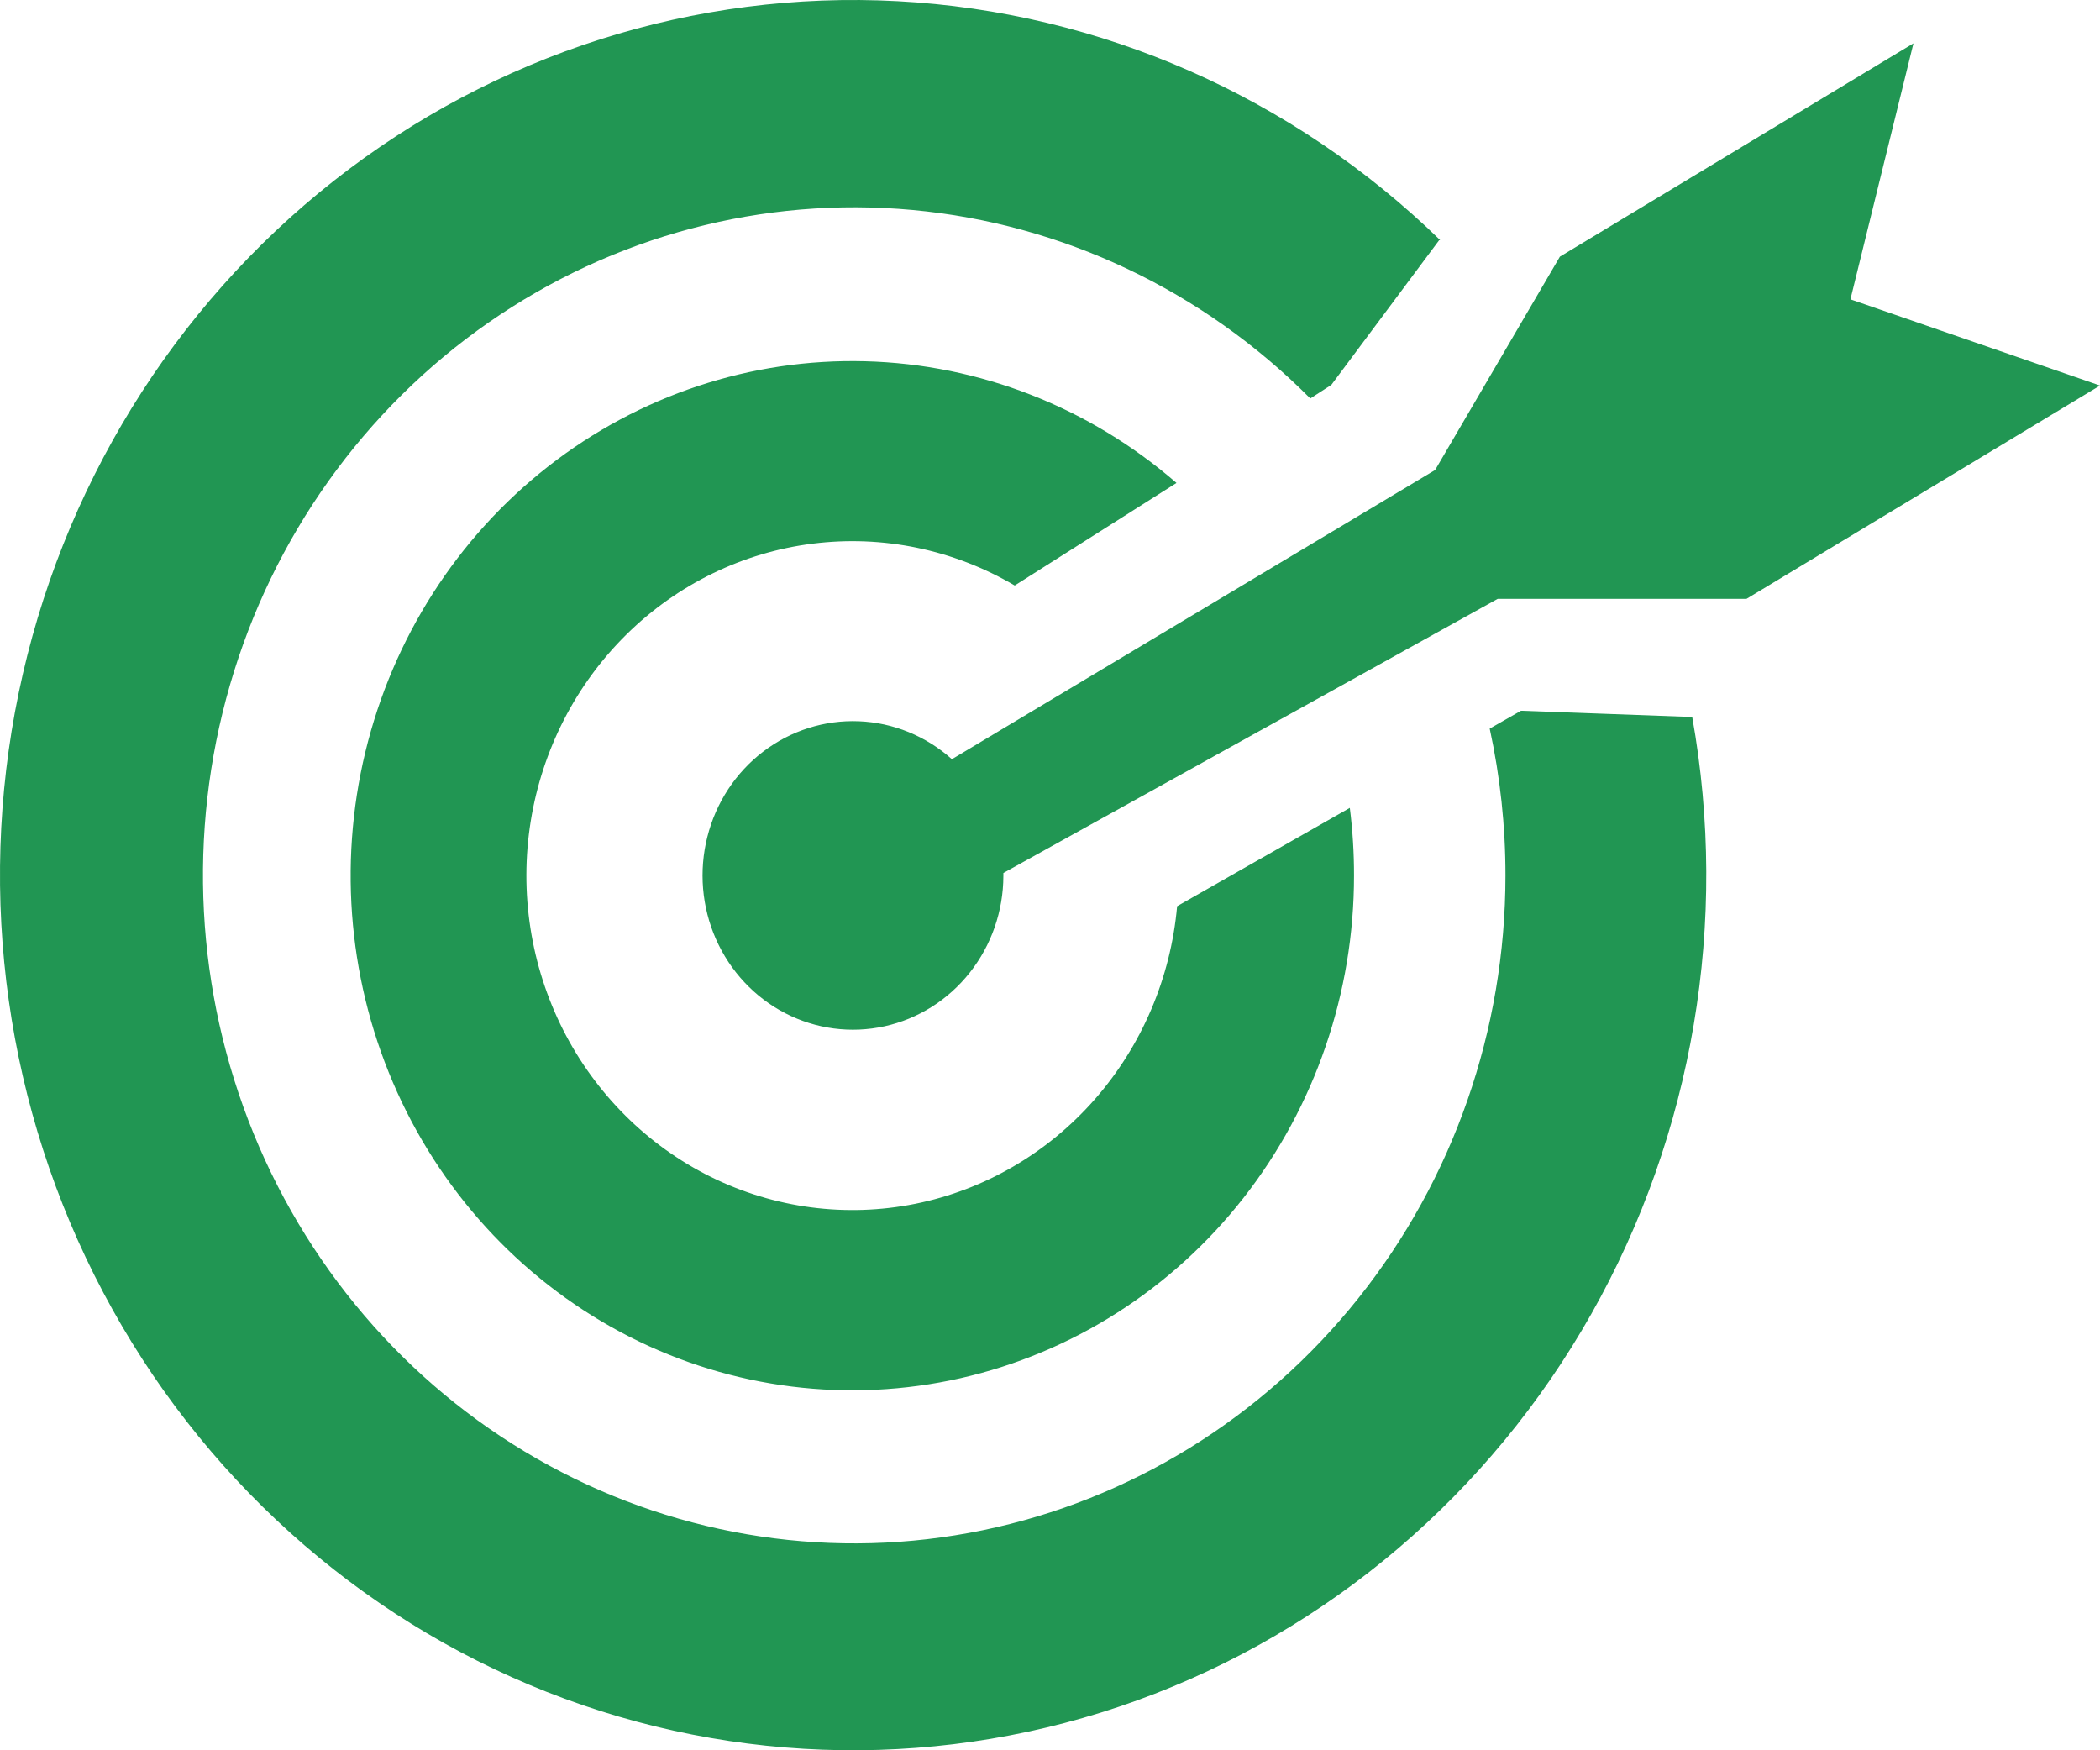 <svg width="60" height="50" viewBox="0 0 60 50" version="1.1" xmlns="http://www.w3.org/2000/svg" xmlns:xlink="http://www.w3.org/1999/xlink">
<title>icon_mission</title>
<desc>Created using Figma</desc>
<g id="Canvas" transform="translate(-13252 -2310)">
<g id="icon_mission">
<g id="Vector">
<use xlink:href="#path0_fill" transform="translate(13252 2310)" fill="#219653"/>
</g>
</g>
</g>
<defs>
<path id="path0_fill" d="M 33.614 13.796L 28.992 16.726C 27.246 15.699 25.222 15.279 23.224 15.53C 21.226 15.78 19.36 16.688 17.907 18.117C 16.454 19.546 15.492 21.42 15.164 23.457C 14.836 25.494 15.161 27.585 16.088 29.418C 17.017 31.25 18.498 32.724 20.312 33.621C 22.126 34.517 24.174 34.786 26.149 34.389C 28.125 33.991 29.921 32.948 31.27 31.415C 32.619 29.882 33.448 27.943 33.632 25.887L 38.566 23.079C 38.647 23.721 38.687 24.366 38.686 25.012C 38.687 28.361 37.572 31.61 35.528 34.221C 33.483 36.833 30.63 38.649 27.442 39.371C 24.253 40.093 20.92 39.677 17.993 38.191C 15.067 36.705 12.723 34.239 11.349 31.201C 9.975 28.163 9.654 24.735 10.438 21.484C 11.223 18.233 13.066 15.354 15.663 13.324C 18.26 11.294 21.455 10.234 24.72 10.32C 27.984 10.406 31.122 11.632 33.614 13.796ZM 41.117 6.864L 38.038 10.995L 37.437 11.383C 34.37 8.297 30.356 6.394 26.076 5.999C 21.797 5.603 17.515 6.739 13.96 9.213C 10.404 11.687 7.792 15.348 6.569 19.572C 5.346 23.797 5.586 28.326 7.248 32.389C 8.911 36.453 11.894 39.802 15.69 41.866C 19.486 43.931 23.862 44.584 28.075 43.715C 32.288 42.846 36.077 40.508 38.8 37.099C 41.523 33.69 43.012 29.42 43.013 25.012C 43.014 23.6 42.863 22.192 42.563 20.814L 43.458 20.303L 48.349 20.482C 49.398 26.334 48.377 32.378 45.47 37.528C 42.562 42.677 37.959 46.594 32.488 48.575C 27.017 50.555 21.037 50.469 15.622 48.332C 10.207 46.196 5.713 42.148 2.948 36.917C 0.182 31.686 -0.674 25.615 0.534 19.795C 1.742 13.975 4.935 8.788 9.538 5.165C 14.141 1.543 19.853 -0.276 25.646 0.034C 31.441 0.344 36.937 2.764 41.147 6.858L 41.117 6.864ZM 27.197 21.688L 41.003 13.427L 44.568 7.332L 54.67 1.238L 52.869 8.551L 60 11.014L 49.898 17.108L 42.791 17.108L 28.668 24.939C 28.668 24.939 28.668 24.988 28.668 25.019C 28.666 26.025 28.327 27.001 27.709 27.783C 27.092 28.565 26.232 29.107 25.272 29.318C 24.312 29.529 23.311 29.397 22.435 28.944C 21.559 28.491 20.86 27.743 20.455 26.826C 20.05 25.91 19.964 24.878 20.21 23.904C 20.456 22.929 21.019 22.07 21.807 21.47C 22.595 20.87 23.559 20.564 24.54 20.604C 25.52 20.643 26.458 21.026 27.197 21.688Z"/>
</defs>
</svg>
